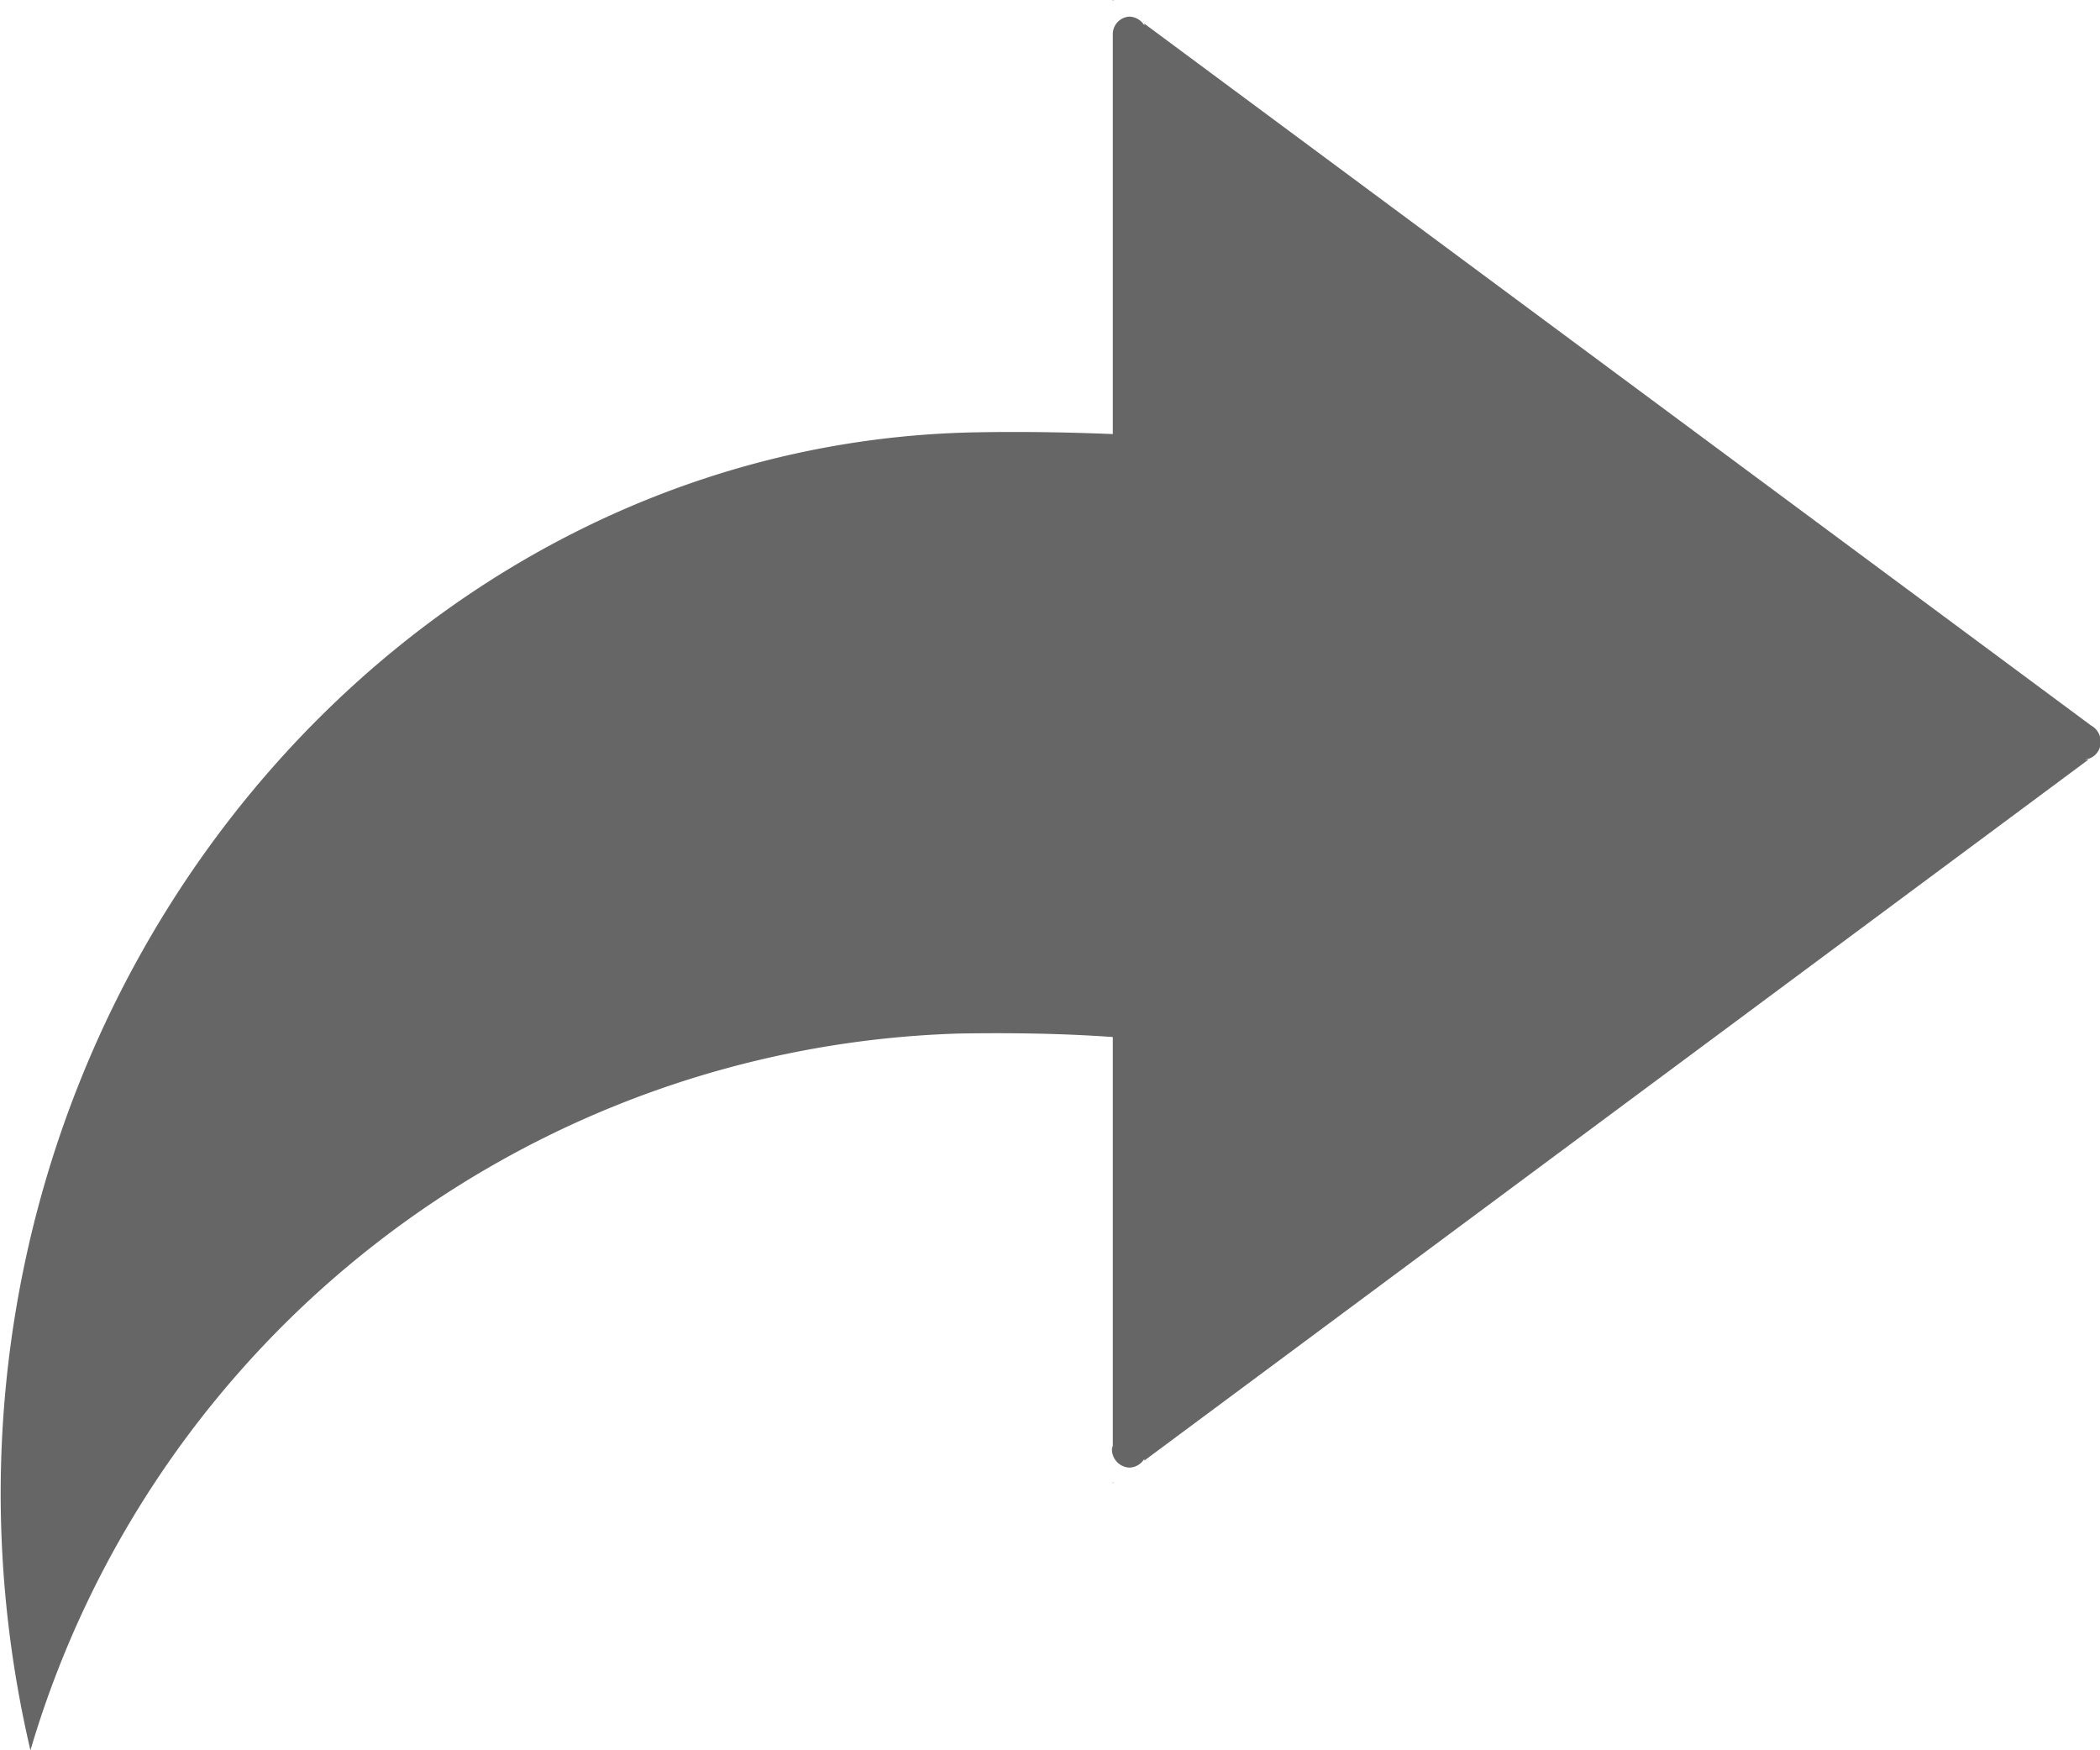<?xml version="1.0" standalone="no"?><!DOCTYPE svg PUBLIC "-//W3C//DTD SVG 1.1//EN" "http://www.w3.org/Graphics/SVG/1.1/DTD/svg11.dtd"><svg t="1627035290349" class="icon" viewBox="0 0 1228 1024" version="1.1" xmlns="http://www.w3.org/2000/svg" p-id="164088" width="18" height="15" xmlns:xlink="http://www.w3.org/1999/xlink"><defs><style type="text/css">@font-face { font-family: feedback-iconfont; src: url("//at.alicdn.com/t/font_1031158_1uhr8ri0pk5.eot?#iefix") format("embedded-opentype"), url("//at.alicdn.com/t/font_1031158_1uhr8ri0pk5.woff2") format("woff2"), url("//at.alicdn.com/t/font_1031158_1uhr8ri0pk5.woff") format("woff"), url("//at.alicdn.com/t/font_1031158_1uhr8ri0pk5.ttf") format("truetype"), url("//at.alicdn.com/t/font_1031158_1uhr8ri0pk5.svg#iconfont") format("svg"); }
</style></defs><path d="M17.408 1024a585.114 585.114 0 0 1 543.232-419.328c31.744-0.512 61.952 0 90.112 2.048v239.104a11.622 11.622 0 0 0-0.512 2.048 10.701 10.701 0 0 0 10.24 10.752 10.547 10.547 0 0 0 8.704-5.12v1.024l552.448-410.112h-3.072a10.24 10.24 0 0 0 10.24-10.24 10.752 10.752 0 0 0-5.632-9.728L669.184 13.824v1.024a10.547 10.547 0 0 0-8.704-5.12 10.24 10.24 0 0 0-9.728 10.24v233.984c-25.088-1.024-51.712-1.536-79.872-1.024C255.488 258.56 0 539.136 0 873.984A660.736 660.736 0 0 0 17.408 1024zM650.752 0v0.512h0.512z m0 867.84l0.512-0.512h-0.512v0.512z m0 0" p-id="164089" fill="#666666"></path></svg>